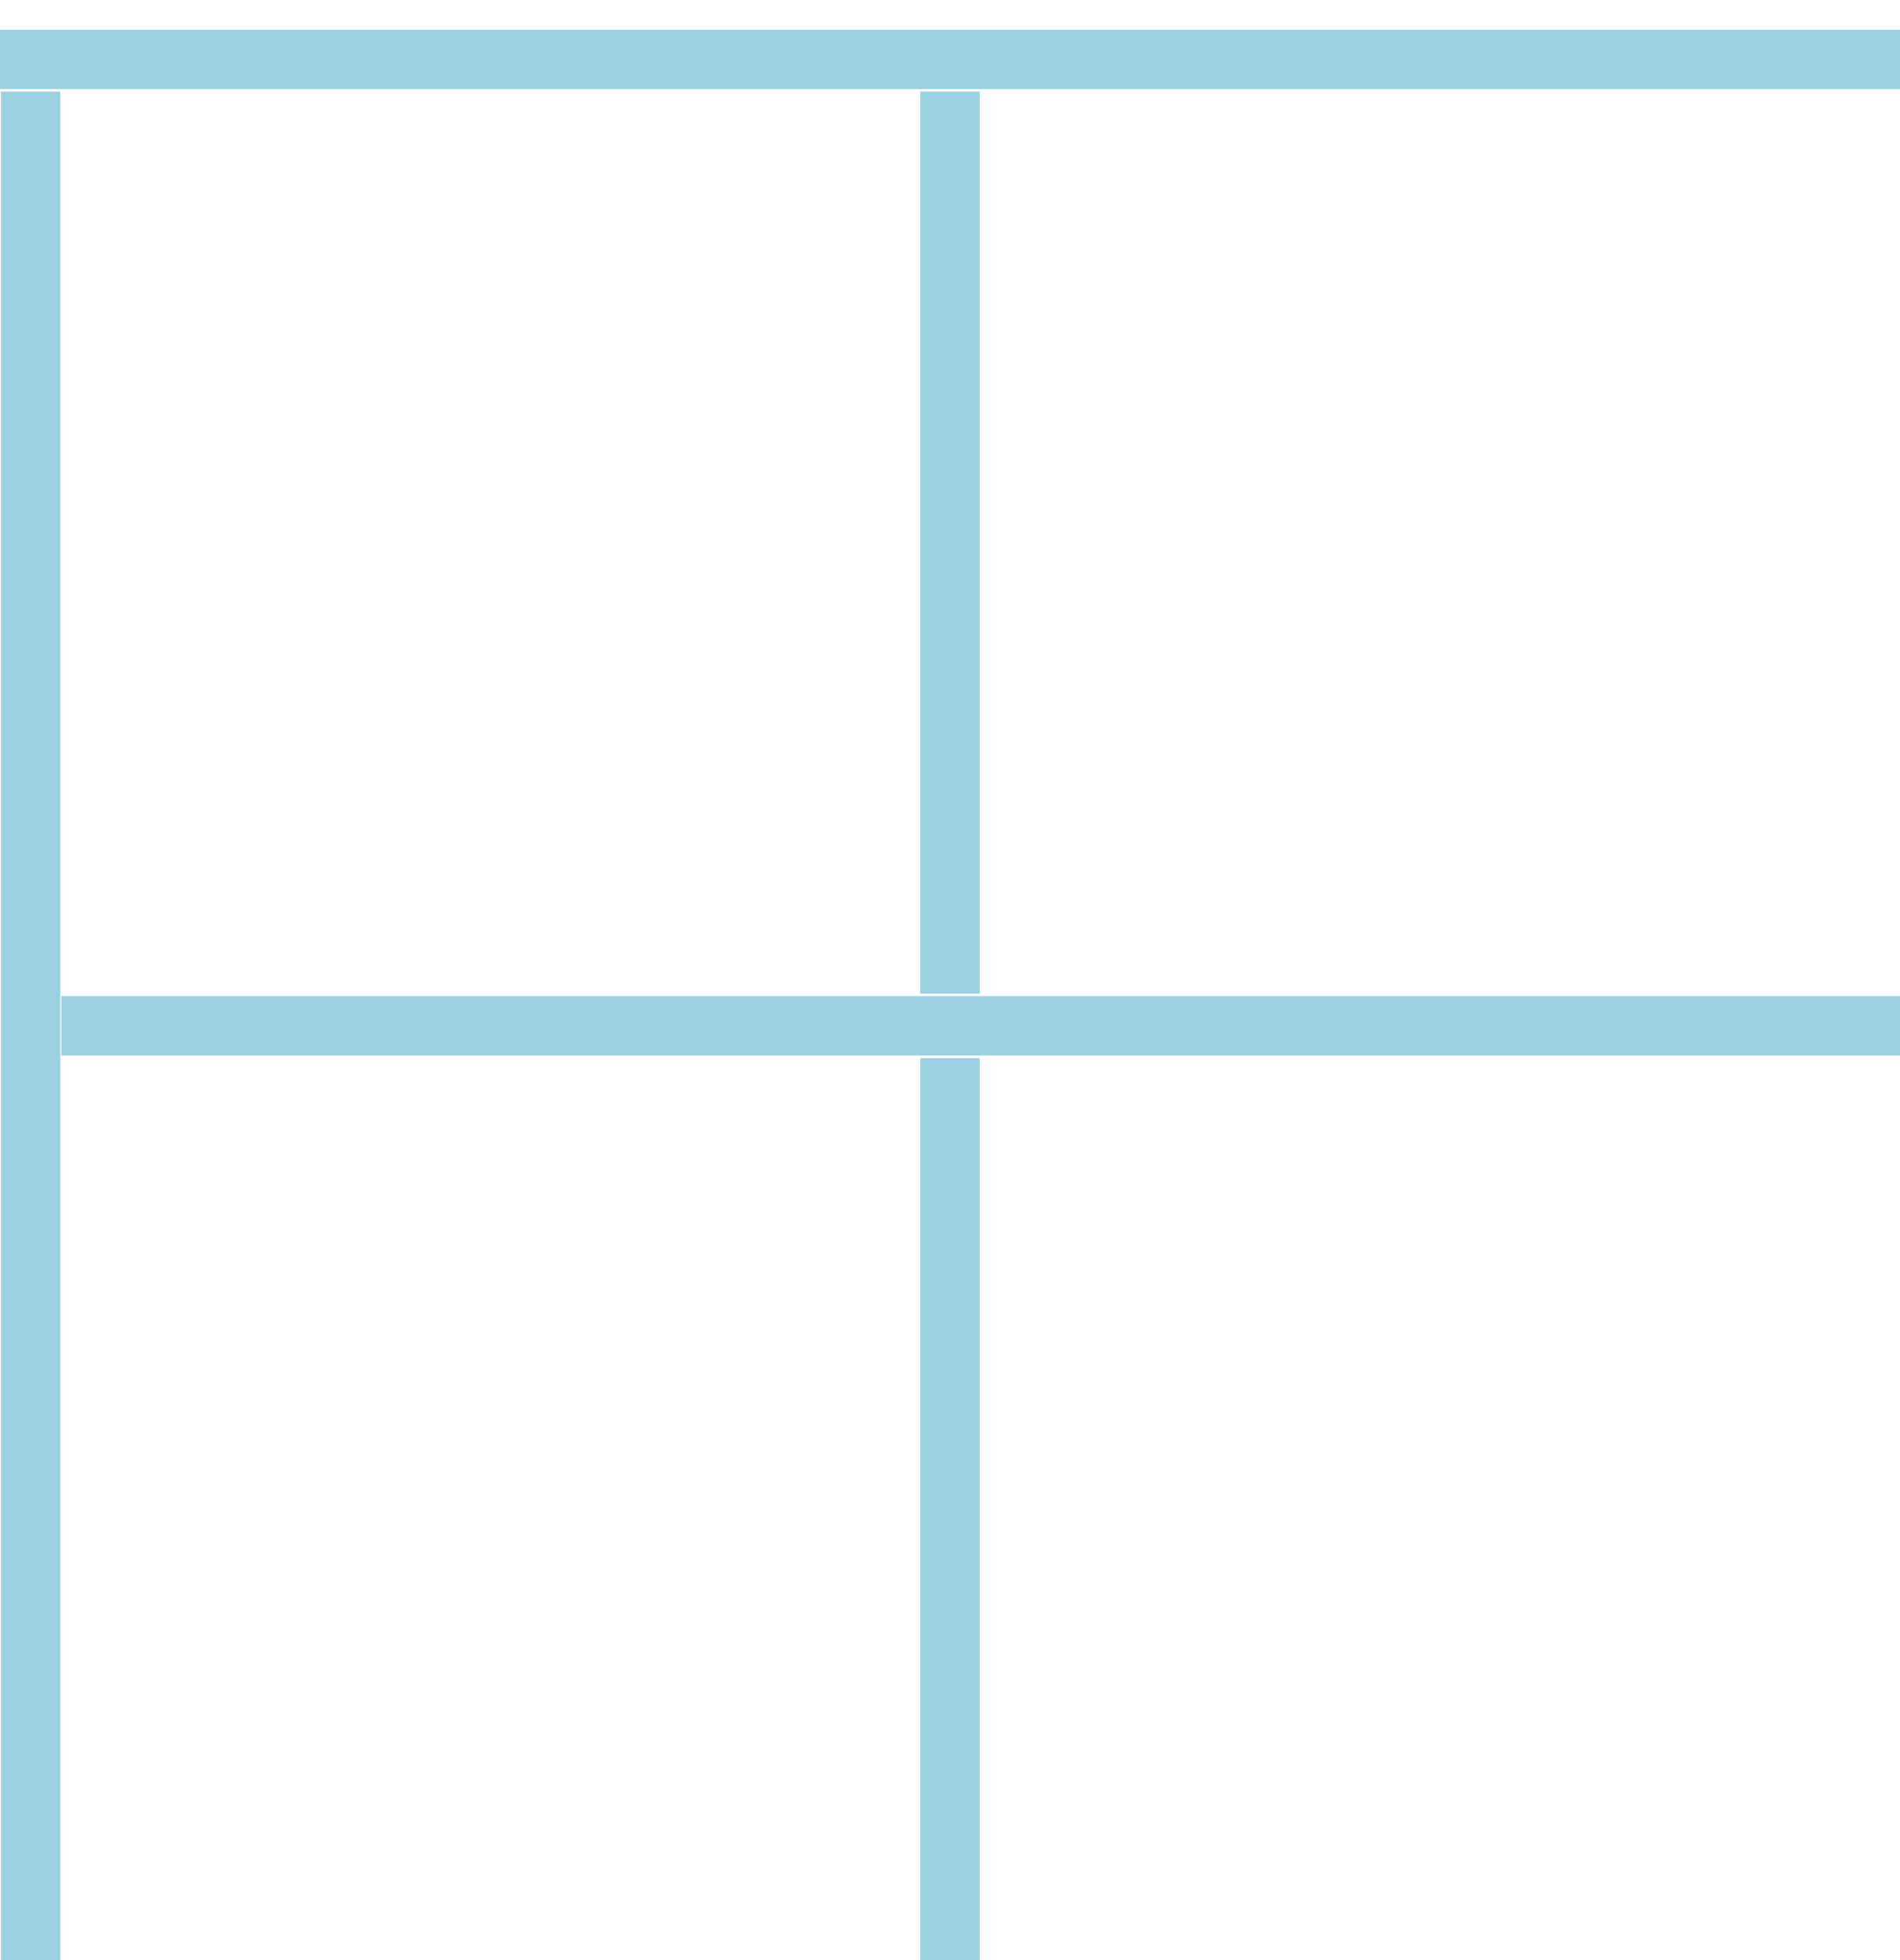 <svg width="32" height="33" viewBox="0 0 32 33" fill="none" xmlns="http://www.w3.org/2000/svg">
<path d="M16 16.729L16 1.542M0.516 1.542V33M0 1C12.497 1 19.503 1 32 1M32 17.271H1.032M16 33L16 17.814" stroke="#59B0CB" stroke-opacity="0.6"/>
</svg>